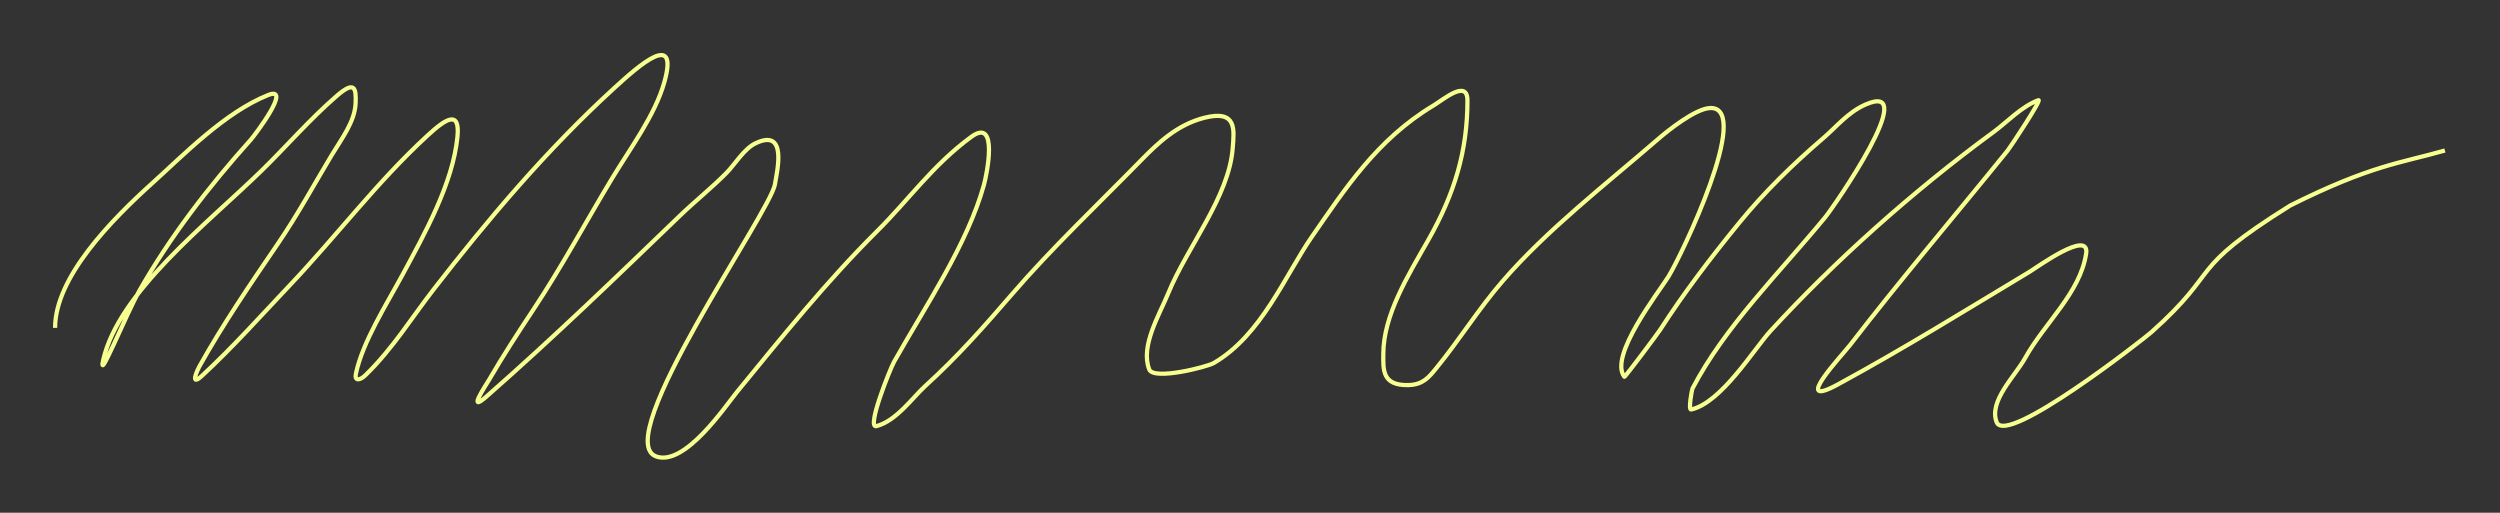 <svg width="590" height="121" viewBox="0 0 590 121" fill="none" xmlns="http://www.w3.org/2000/svg">
<rect x="0" y="0" width="590" height="121" fill="#333333" stroke="none"/>
<path d="M13 77.384C13 65.447 26.247 51.941 36.167 43.017C43.209 36.682 53.062 26.508 63.273 22.432C69.092 20.109 60.044 32.018 59.176 32.984C49.135 44.153 40.087 56.026 33.015 68.389C29.888 73.855 23.016 90.841 24.347 84.996C28.01 68.913 48.843 52.849 61.697 40.307C67.652 34.498 73.095 28.149 79.506 22.605C83.613 19.053 84.114 20.591 83.918 24.45C83.698 28.808 80.592 32.763 78.245 36.675C74.051 43.665 70.231 50.711 65.558 57.548C59.072 67.042 52.535 76.668 47.041 86.495C46.555 87.364 44.729 91.406 47.671 88.686C55.004 81.908 61.725 74.353 68.474 67.236C79.485 55.623 88.888 43.032 100.939 31.946C105.232 27.997 108.613 25.819 107.952 32.35C106.851 43.229 100.402 54.861 94.95 64.929C91.197 71.86 85.556 80.751 83.997 88.167C83.604 90.039 84.978 89.786 86.282 88.513C92.732 82.221 97.064 75.091 102.357 68.274C115.122 51.833 128.822 35.546 144.987 20.76C150.902 15.349 160.207 7.152 156.807 19.318C154.589 27.253 148.704 35.022 144.278 42.383C138.13 52.608 132.509 63.073 125.839 73.117C122.218 78.571 118.687 84.031 115.438 89.609C114.664 90.937 110.081 97.737 114.807 93.588C130.778 79.563 145.445 65.366 160.51 50.86C164.106 47.397 168.063 44.263 171.542 40.711C173.387 38.827 175.595 35.139 178.24 33.849C185.964 30.081 183.363 40.435 182.889 43.479C181.88 49.959 143.894 103.711 154.837 107.715C161.62 110.197 171.262 95.754 173.985 92.434C184.531 79.571 194.851 66.633 207.001 54.55C214.509 47.084 220.206 38.89 229.222 32.292C235.737 27.525 232.846 41.315 232.217 43.594C228.359 57.552 218.444 72.189 211.02 85.342C210.072 87.02 204.381 101.213 206.844 100.565C211.57 99.32 215.445 93.743 218.348 91.108C226.015 84.148 232.339 76.954 238.836 69.427C248.273 58.493 259.125 48.214 269.409 37.712C273.191 33.851 277.767 29.43 284.223 27.795C292.014 25.821 291.246 30.662 290.921 34.945C290.044 46.498 280.237 58.162 275.713 69.196C273.617 74.31 269.072 81.682 271.222 87.187C272.254 89.831 284.888 86.585 286.43 85.688C297.757 79.094 303.315 64.914 309.675 55.761C317.344 44.725 324.96 32.886 338.279 24.912C340.7 23.462 346.316 18.63 346.316 23.701C346.316 35.621 343.303 45.703 337.018 56.741C332.272 65.076 326.459 74.396 326.459 83.612C326.459 87.221 326.119 91.055 332.448 90.877C335.875 90.781 337.264 88.963 338.909 86.956C344.482 80.159 348.912 72.908 354.748 66.198C365.277 54.09 378.774 43.664 391.389 32.754C393.548 30.886 400.241 25.488 403.76 25.488C413.518 25.488 396.847 60.278 393.753 65.275C391.538 68.853 379.587 84.096 383.352 88.917C383.48 89.081 391.186 78.774 391.783 77.846C397.39 69.126 403.922 60.561 410.694 52.301C416.404 45.337 423.117 38.751 430.315 32.581C433.419 29.92 436.053 26.535 440.244 24.681C453.635 18.756 432.721 48.88 430.709 51.321C419.745 64.628 407.077 77.067 399.426 91.685C399.271 91.982 398.408 96.802 399.111 96.644C406.277 95.03 413.948 82.337 417.865 78.076C432.929 61.69 451.386 45.128 470.502 31.139C473.538 28.917 477.141 25.077 481.061 23.643C481.998 23.3 474.503 34.667 473.812 35.521C461.449 50.814 448.545 65.95 436.619 81.421C434.833 83.737 422.445 96.867 433.782 90.704C449.256 82.293 464.116 73.076 479.012 64.122C480.766 63.068 493.215 54.024 492.329 59.855C490.923 69.121 482.517 76.226 477.909 84.534C475.566 88.761 469.27 94.669 471.211 99.642C473.463 105.409 505.99 79.943 507.695 78.422C524.771 63.196 515.5 64.122 540.5 48.5C559.5 39 566.5 38.5 577 35.521" stroke="#F6FF8F" strokeWidth="25" strokeLinecap="round"/>
</svg>
